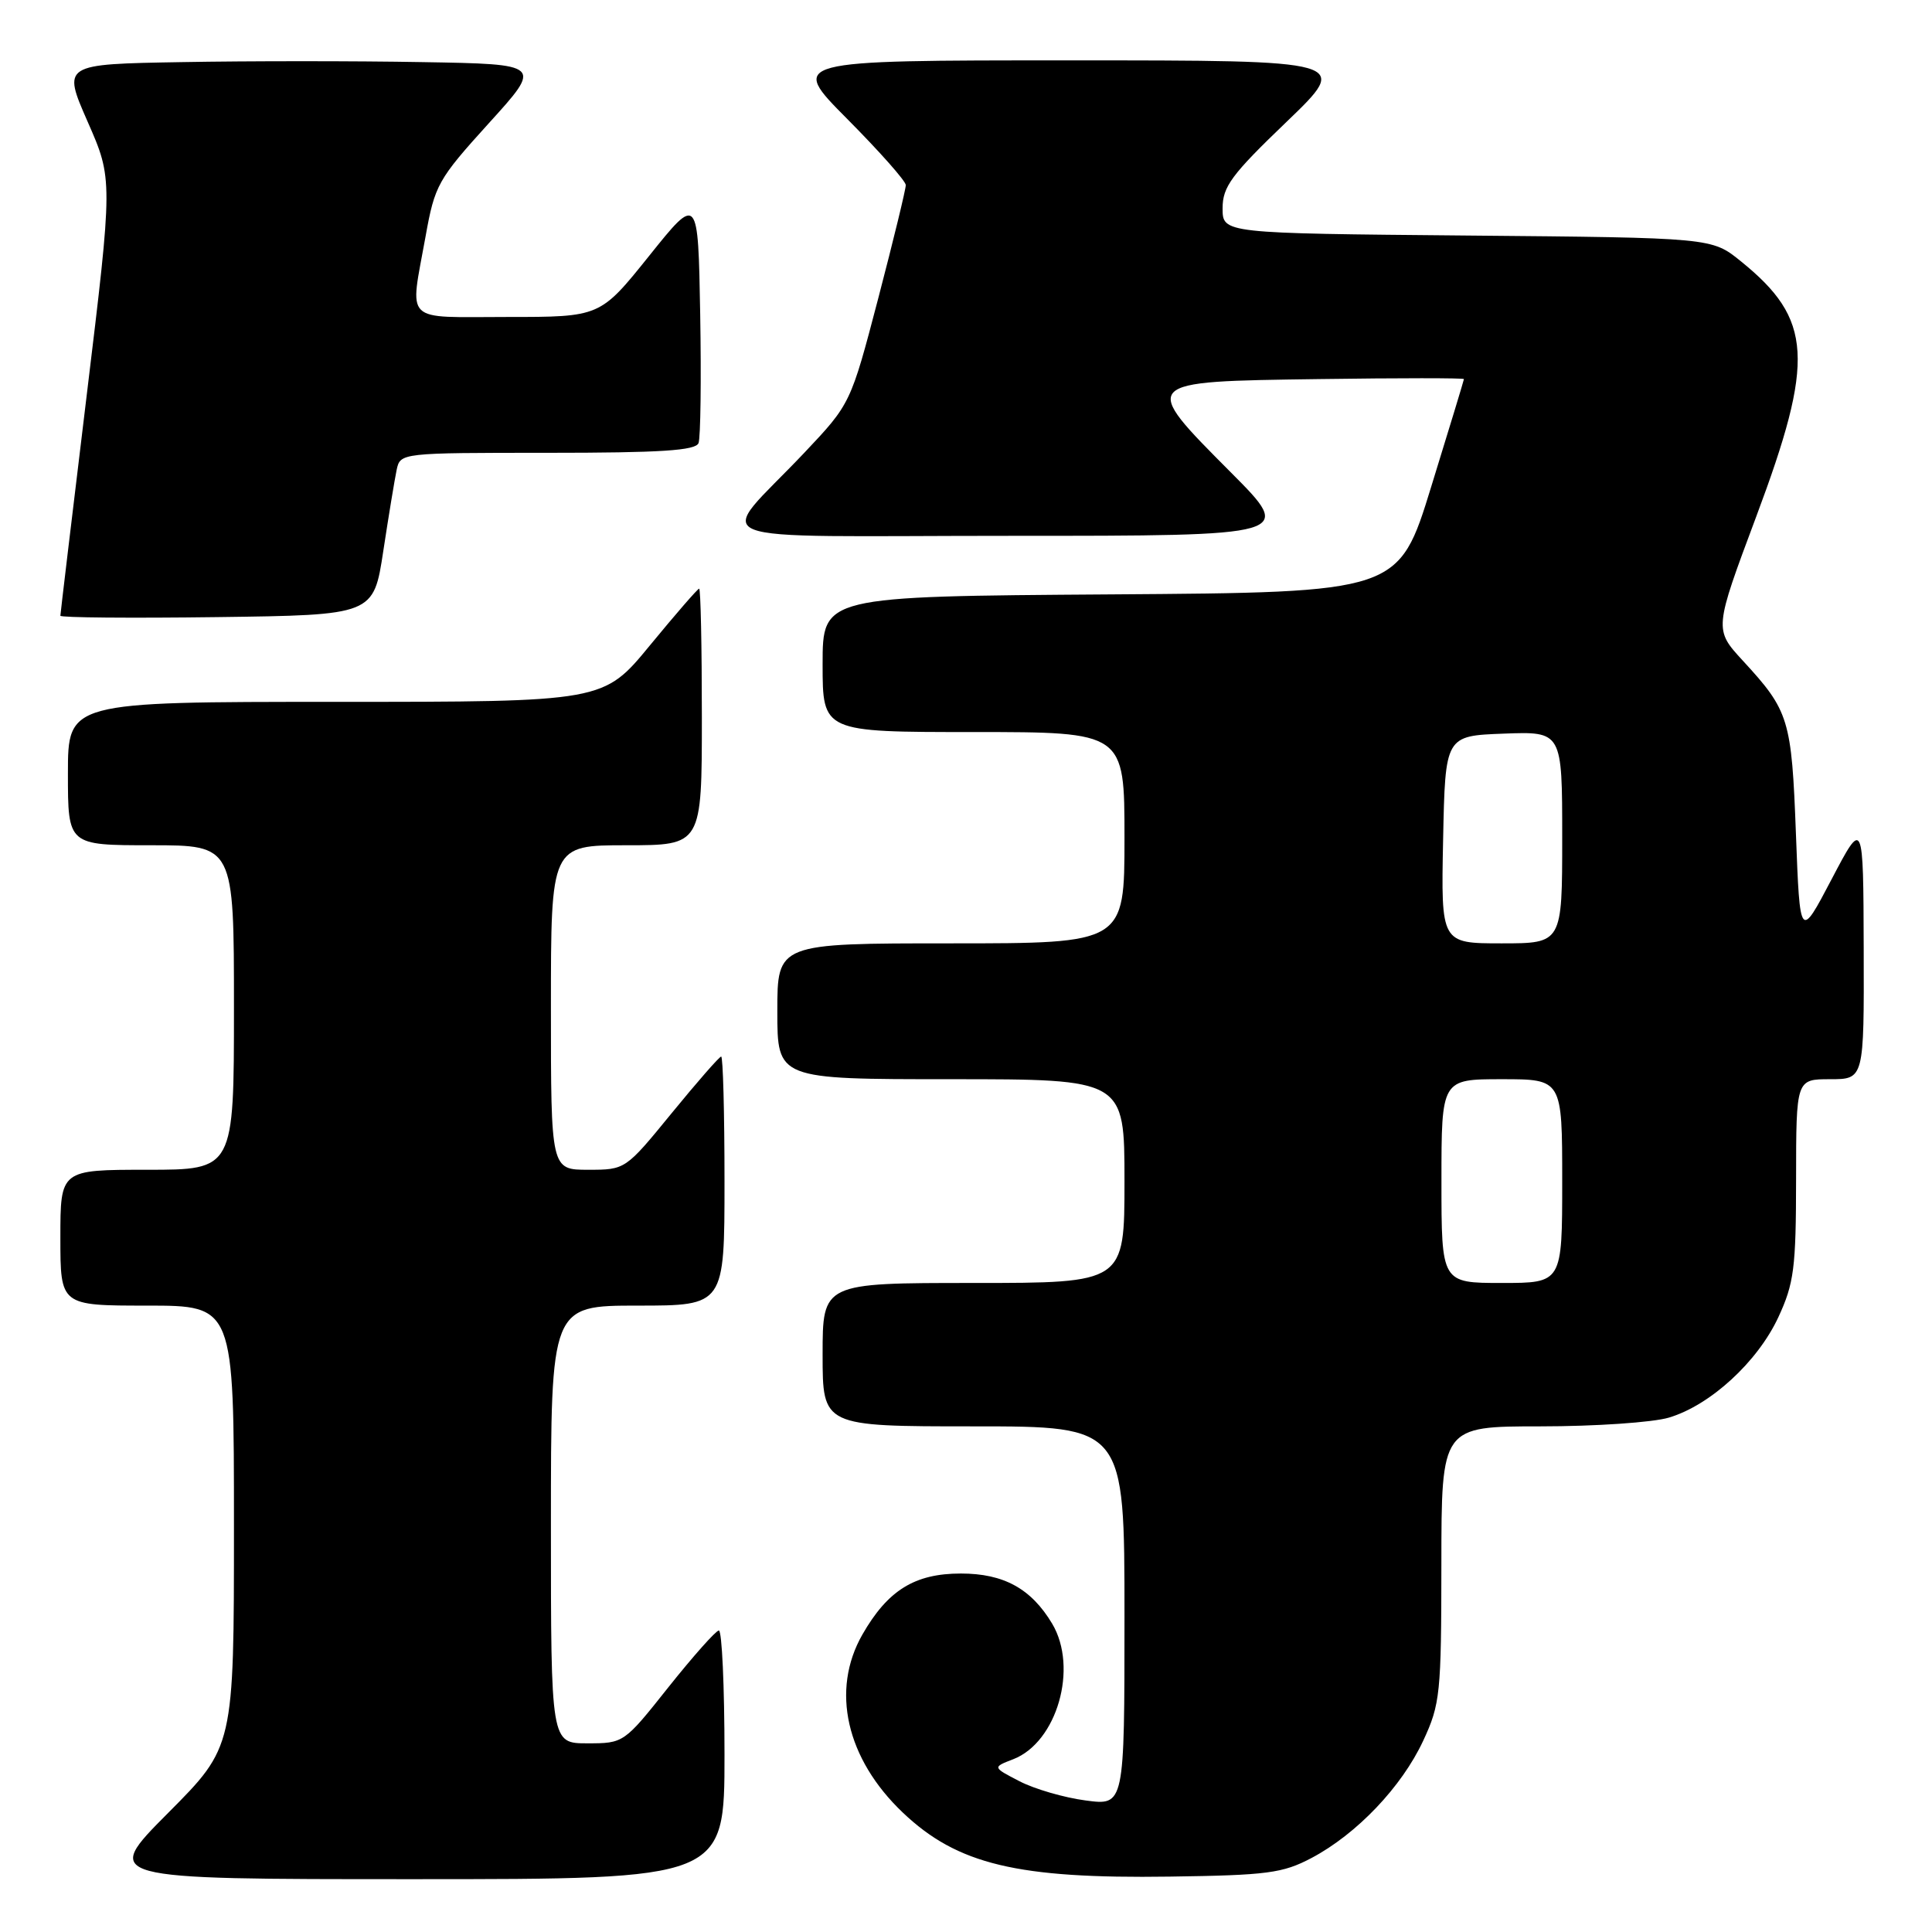 <?xml version="1.0" encoding="UTF-8" standalone="no"?>
<!DOCTYPE svg PUBLIC "-//W3C//DTD SVG 1.1//EN" "http://www.w3.org/Graphics/SVG/1.1/DTD/svg11.dtd" >
<svg xmlns="http://www.w3.org/2000/svg" xmlns:xlink="http://www.w3.org/1999/xlink" version="1.1" viewBox="0 0 256 256">
 <g >
 <path fill="currentColor"
d=" M 96.00 232.50 C 96.00 223.43 95.66 216.02 95.25 216.05 C 94.84 216.08 91.84 219.46 88.58 223.55 C 82.69 230.97 82.65 231.00 77.83 231.00 C 73.00 231.00 73.00 231.00 73.00 202.00 C 73.00 173.00 73.00 173.00 84.50 173.00 C 96.00 173.00 96.00 173.00 96.00 156.50 C 96.00 147.43 95.80 140.00 95.56 140.00 C 95.32 140.00 92.37 143.38 89.00 147.50 C 82.88 154.99 82.87 155.00 77.94 155.00 C 73.00 155.00 73.00 155.00 73.00 133.50 C 73.00 112.00 73.00 112.00 83.00 112.00 C 93.00 112.00 93.00 112.00 93.00 95.00 C 93.00 85.65 92.84 78.00 92.64 78.00 C 92.45 78.00 89.52 81.38 86.13 85.50 C 79.97 93.00 79.97 93.00 44.49 93.00 C 9.00 93.00 9.00 93.00 9.00 102.50 C 9.00 112.00 9.00 112.00 20.00 112.00 C 31.00 112.00 31.00 112.00 31.00 133.50 C 31.00 155.00 31.00 155.00 19.50 155.00 C 8.00 155.00 8.00 155.00 8.00 164.00 C 8.00 173.00 8.00 173.00 19.50 173.00 C 31.00 173.00 31.00 173.00 31.00 202.23 C 31.00 231.46 31.00 231.46 22.27 240.23 C 13.54 249.00 13.54 249.00 54.77 249.00 C 96.00 249.00 96.00 249.00 96.00 232.50 Z  M 173.79 246.19 C 179.78 243.02 185.74 236.76 188.58 230.66 C 190.84 225.81 190.98 224.41 190.99 207.25 C 191.00 189.00 191.00 189.00 204.13 189.00 C 211.36 189.00 219.01 188.48 221.14 187.84 C 226.63 186.20 232.87 180.47 235.63 174.56 C 237.72 170.05 237.98 168.05 237.99 156.25 C 238.00 143.00 238.00 143.00 242.50 143.00 C 247.00 143.00 247.00 143.00 246.95 125.75 C 246.90 108.50 246.90 108.50 242.70 116.50 C 238.50 124.50 238.50 124.50 237.97 110.50 C 237.40 95.29 237.07 94.20 230.95 87.56 C 227.12 83.40 227.12 83.40 232.71 68.45 C 240.50 47.64 240.18 42.30 230.66 34.61 C 226.82 31.50 226.82 31.50 194.41 31.21 C 162.00 30.92 162.00 30.92 162.00 27.60 C 162.00 24.74 163.17 23.15 170.48 16.14 C 178.95 8.00 178.95 8.00 141.75 8.00 C 104.55 8.00 104.55 8.00 112.27 15.77 C 116.52 20.05 120.01 23.98 120.02 24.52 C 120.03 25.06 118.39 31.80 116.38 39.50 C 112.71 53.50 112.71 53.50 106.57 60.00 C 94.82 72.42 91.28 71.00 134.07 71.00 C 171.46 71.00 171.46 71.00 163.13 62.63 C 151.03 50.47 150.95 50.56 174.76 50.23 C 185.34 50.08 193.99 50.08 193.98 50.23 C 193.97 50.38 192.02 56.80 189.64 64.50 C 185.33 78.50 185.33 78.50 147.16 78.76 C 109.00 79.02 109.00 79.02 109.00 88.01 C 109.00 97.00 109.00 97.00 129.00 97.00 C 149.00 97.00 149.00 97.00 149.00 111.00 C 149.00 125.00 149.00 125.00 126.00 125.00 C 103.00 125.00 103.00 125.00 103.00 134.00 C 103.00 143.00 103.00 143.00 126.00 143.00 C 149.00 143.00 149.00 143.00 149.00 156.50 C 149.00 170.00 149.00 170.00 129.00 170.00 C 109.00 170.00 109.00 170.00 109.00 179.50 C 109.00 189.00 109.00 189.00 129.00 189.00 C 149.00 189.00 149.00 189.00 149.00 214.13 C 149.00 239.26 149.00 239.26 143.85 238.57 C 141.01 238.20 137.07 237.05 135.10 236.03 C 131.50 234.17 131.50 234.17 134.25 233.11 C 140.06 230.87 142.90 221.00 139.42 215.15 C 136.64 210.50 133.00 208.50 127.32 208.50 C 121.20 208.50 117.63 210.72 114.27 216.59 C 110.06 223.96 112.12 233.04 119.63 240.18 C 126.86 247.05 134.78 248.95 155.00 248.66 C 167.92 248.48 169.97 248.21 173.79 246.19 Z  M 50.79 73.00 C 51.50 68.33 52.30 63.49 52.56 62.25 C 53.04 60.01 53.12 60.00 72.55 60.00 C 87.56 60.00 92.18 59.70 92.56 58.71 C 92.83 58.00 92.93 50.31 92.78 41.62 C 92.50 25.81 92.50 25.81 86.01 33.91 C 79.52 42.00 79.52 42.00 67.26 42.00 C 53.25 42.00 54.29 43.03 56.39 31.33 C 57.61 24.51 58.02 23.78 64.77 16.33 C 71.88 8.50 71.88 8.50 55.94 8.23 C 47.17 8.07 32.86 8.07 24.13 8.23 C 8.27 8.50 8.27 8.50 11.61 16.12 C 14.96 23.74 14.96 23.74 11.48 52.45 C 9.57 68.23 8.00 81.35 8.00 81.59 C 8.00 81.84 17.34 81.92 28.75 81.77 C 49.50 81.50 49.50 81.50 50.79 73.00 Z  M 191.00 156.50 C 191.00 143.00 191.00 143.00 199.00 143.00 C 207.00 143.00 207.00 143.00 207.00 156.50 C 207.00 170.00 207.00 170.00 199.00 170.00 C 191.00 170.00 191.00 170.00 191.00 156.50 Z  M 191.22 111.25 C 191.50 97.50 191.50 97.50 199.25 97.21 C 207.00 96.92 207.00 96.92 207.00 110.96 C 207.00 125.00 207.00 125.00 198.97 125.00 C 190.94 125.00 190.94 125.00 191.22 111.25 Z "/>
</g>
</svg>